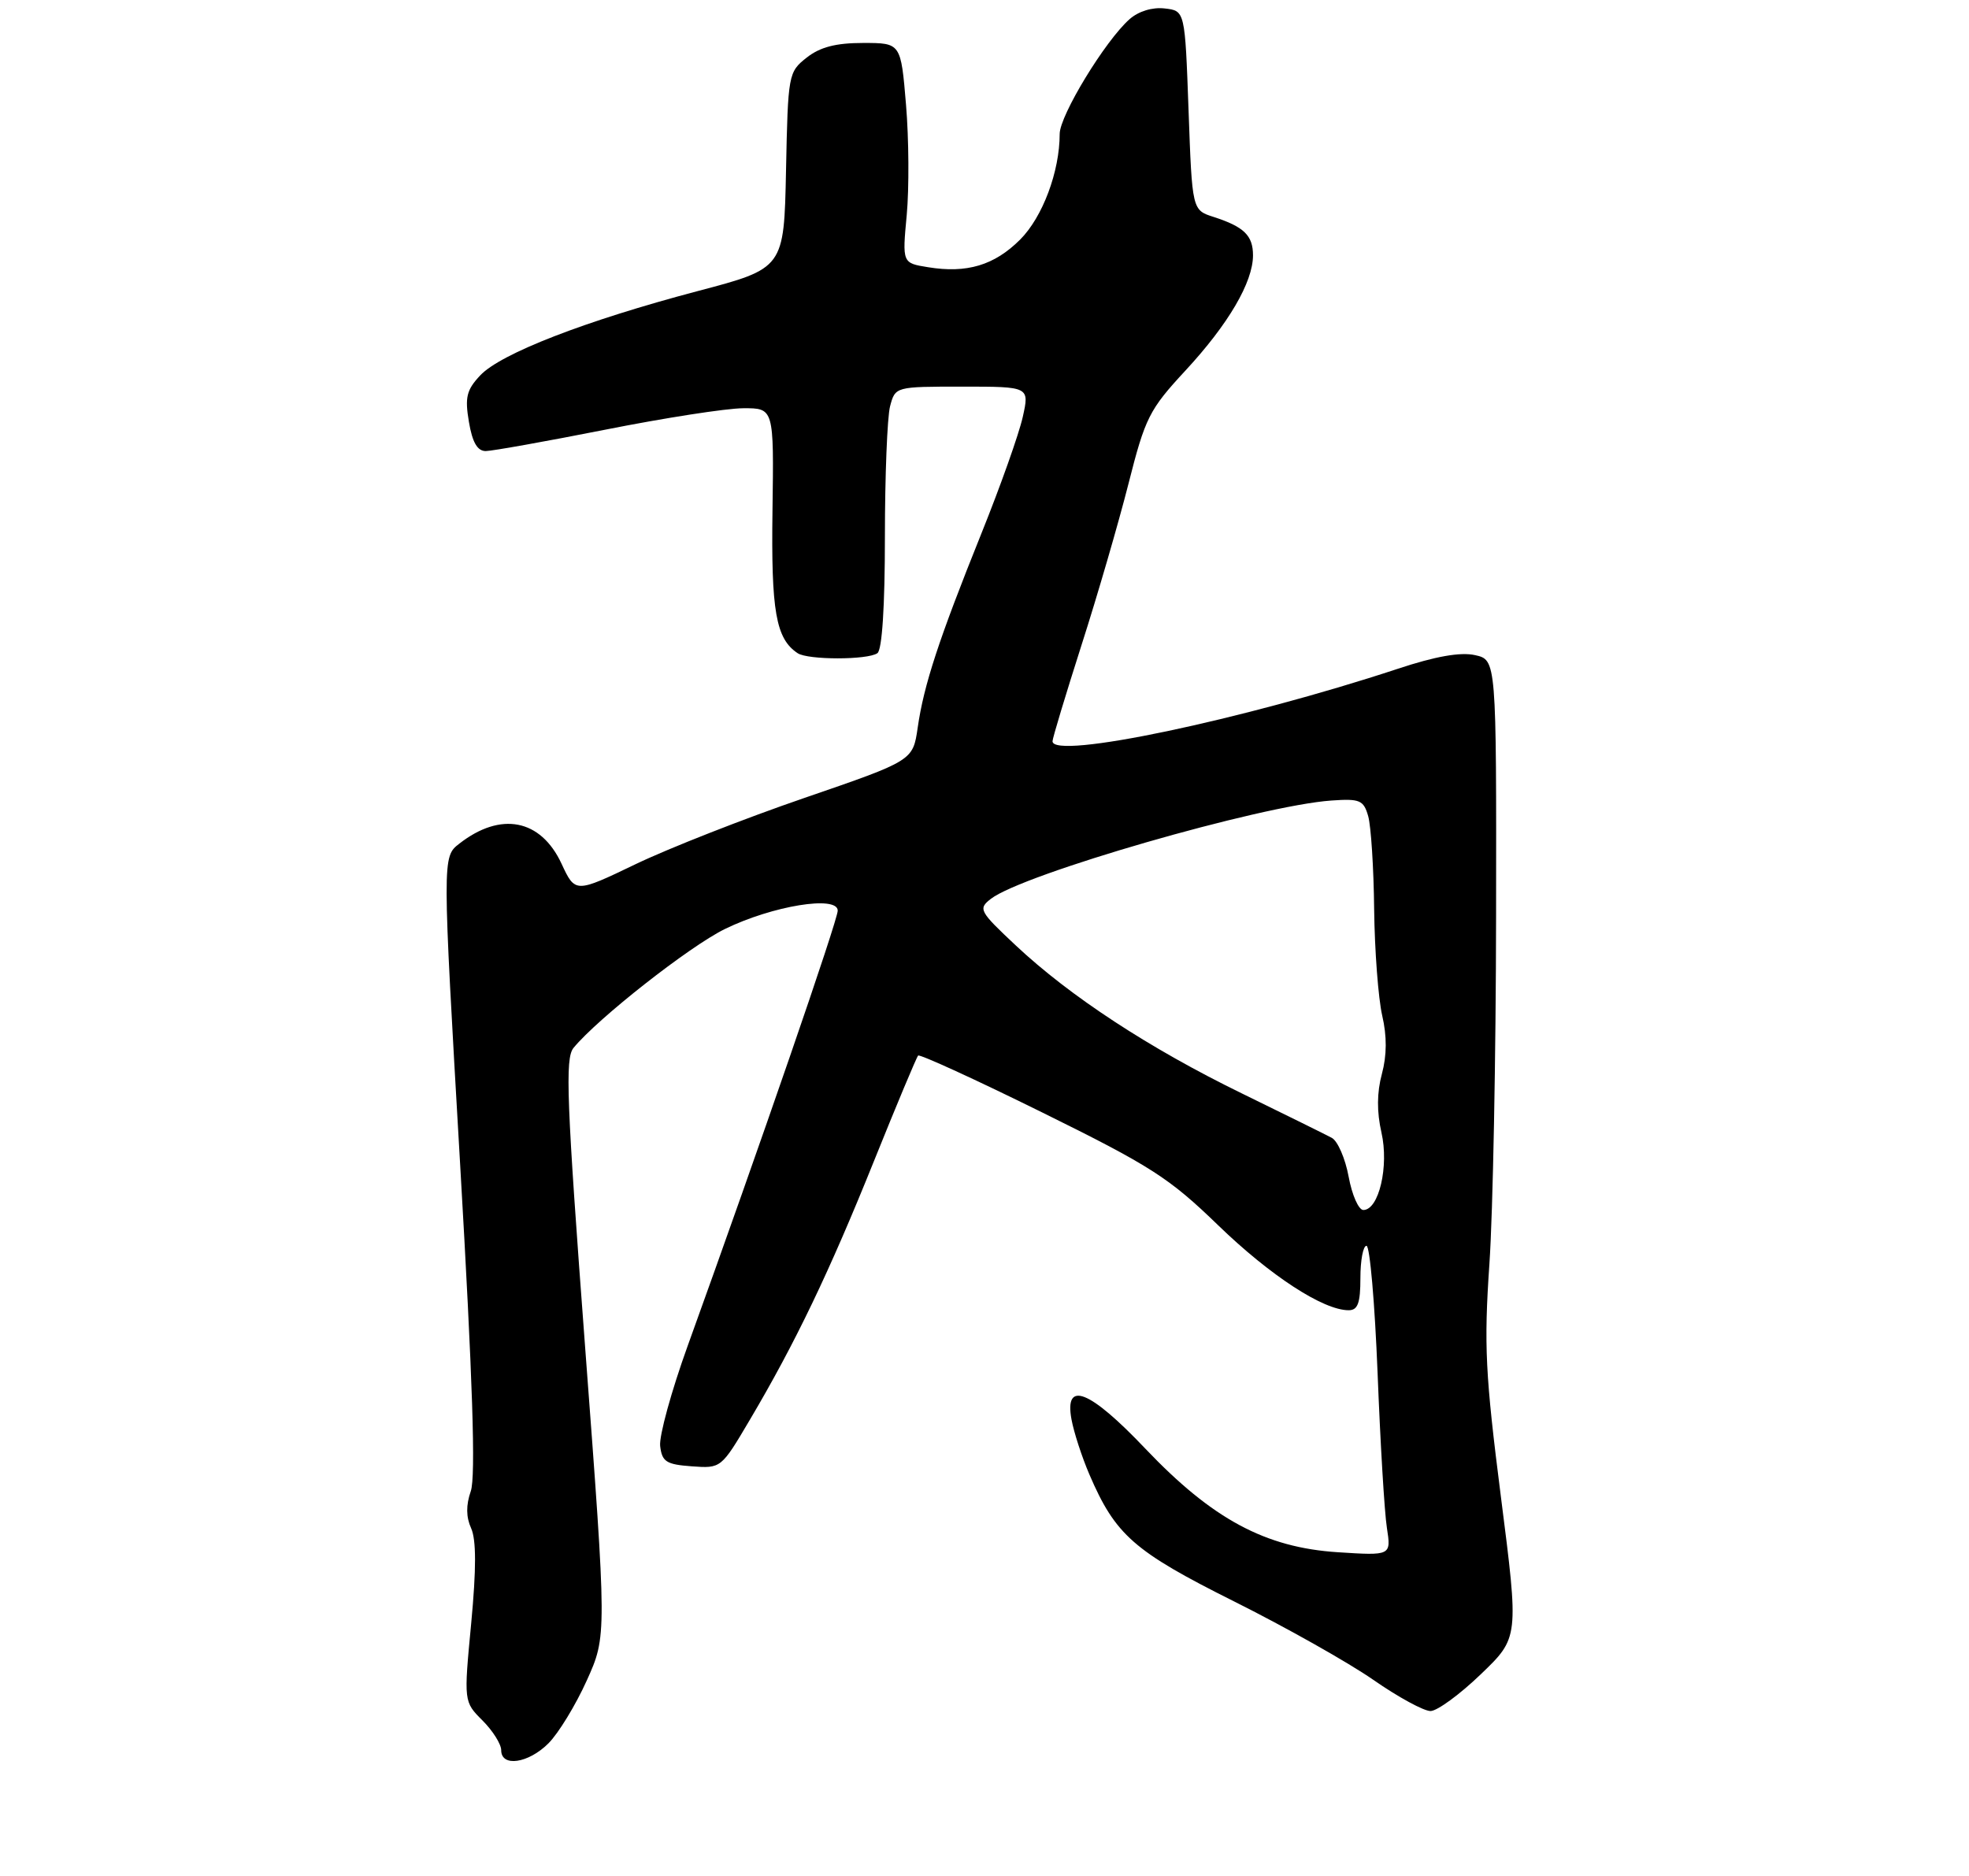 <?xml version="1.0" encoding="UTF-8" standalone="no"?>
<!DOCTYPE svg PUBLIC "-//W3C//DTD SVG 1.1//EN" "http://www.w3.org/Graphics/SVG/1.1/DTD/svg11.dtd" >
<svg xmlns="http://www.w3.org/2000/svg" xmlns:xlink="http://www.w3.org/1999/xlink" version="1.1" viewBox="0 0 275 262">
 <g >
 <path fill="currentColor"
d=" M 76.60 243.49 C 77.99 242.10 80.39 238.17 81.94 234.74 C 84.76 228.50 84.76 228.50 81.73 188.28 C 79.13 153.69 78.90 147.82 80.10 146.36 C 83.48 142.24 96.29 132.18 101.23 129.76 C 107.90 126.50 117.00 125.02 117.00 127.19 C 117.00 128.52 106.10 160.13 96.05 187.96 C 93.77 194.27 92.04 200.57 92.20 201.96 C 92.46 204.16 93.05 204.54 96.61 204.80 C 100.71 205.10 100.72 205.09 104.73 198.30 C 111.05 187.62 115.83 177.66 122.06 162.17 C 125.23 154.29 128.01 147.66 128.23 147.43 C 128.46 147.21 136.26 150.78 145.57 155.38 C 160.73 162.86 163.30 164.51 170.14 171.14 C 177.43 178.19 184.81 183.00 188.36 183.00 C 189.64 183.00 190.00 182.00 190.00 178.50 C 190.00 176.03 190.38 174.00 190.85 174.00 C 191.32 174.00 192.01 181.99 192.40 191.75 C 192.78 201.51 193.36 211.25 193.70 213.39 C 194.30 217.28 194.30 217.28 186.85 216.80 C 176.72 216.15 169.32 212.17 159.99 202.36 C 152.18 194.13 148.63 192.72 149.65 198.25 C 149.98 200.04 151.10 203.50 152.15 205.94 C 155.79 214.41 158.35 216.66 172.32 223.65 C 179.57 227.27 188.33 232.21 191.80 234.62 C 195.26 237.03 198.86 238.99 199.80 238.98 C 200.73 238.97 203.89 236.66 206.82 233.84 C 212.14 228.73 212.14 228.73 209.63 209.11 C 207.44 191.92 207.24 187.90 208.02 176.50 C 208.51 169.35 208.93 147.45 208.95 127.83 C 209.00 92.16 209.00 92.16 206.00 91.50 C 203.97 91.05 200.47 91.67 195.25 93.40 C 173.56 100.56 147.00 106.14 147.00 103.53 C 147.00 103.11 148.82 97.08 151.04 90.13 C 153.27 83.19 156.22 73.03 157.61 67.56 C 159.95 58.32 160.51 57.21 165.58 51.74 C 171.56 45.28 175.00 39.41 175.00 35.66 C 175.00 32.89 173.74 31.67 169.50 30.30 C 166.50 29.34 166.50 29.34 166.00 15.42 C 165.50 1.50 165.50 1.50 162.66 1.18 C 160.95 0.98 159.01 1.57 157.76 2.68 C 154.36 5.68 148.00 16.13 148.00 18.71 C 148.00 23.96 145.62 30.32 142.47 33.47 C 138.88 37.05 135.04 38.21 129.61 37.32 C 126.01 36.74 126.01 36.74 126.64 30.01 C 126.98 26.31 126.94 19.40 126.54 14.64 C 125.82 6.00 125.82 6.00 120.55 6.00 C 116.74 6.00 114.54 6.57 112.66 8.05 C 110.11 10.06 110.05 10.38 109.78 23.79 C 109.50 37.48 109.50 37.48 97.39 40.67 C 81.79 44.79 69.93 49.38 67.07 52.43 C 65.16 54.46 64.91 55.50 65.49 58.92 C 65.97 61.78 66.67 63.00 67.84 63.00 C 68.75 62.99 76.25 61.65 84.50 60.02 C 92.75 58.38 101.43 57.03 103.79 57.02 C 108.09 57.00 108.09 57.00 107.89 71.27 C 107.69 85.37 108.36 89.21 111.40 91.23 C 112.83 92.19 121.19 92.19 122.54 91.23 C 123.20 90.78 123.59 84.64 123.59 75.00 C 123.59 66.47 123.92 58.26 124.31 56.75 C 125.04 54.00 125.04 54.00 134.41 54.00 C 143.79 54.00 143.79 54.00 142.84 58.25 C 142.32 60.59 139.73 67.90 137.07 74.50 C 131.12 89.29 129.02 95.68 128.17 101.63 C 127.50 106.24 127.50 106.24 112.37 111.44 C 104.06 114.29 93.44 118.46 88.79 120.69 C 80.34 124.75 80.34 124.75 78.42 120.62 C 75.52 114.40 69.94 113.31 64.14 117.84 C 61.77 119.68 61.77 119.68 64.26 162.54 C 66.02 192.80 66.46 206.25 65.75 208.28 C 65.07 210.23 65.09 211.89 65.80 213.45 C 66.52 215.05 66.53 219.10 65.81 226.72 C 64.77 237.68 64.77 237.68 67.39 240.30 C 68.82 241.73 70.00 243.60 70.00 244.45 C 70.00 246.85 73.79 246.30 76.60 243.49 Z  M 188.36 164.36 C 187.89 161.80 186.82 159.35 186.00 158.92 C 185.18 158.48 179.53 155.69 173.45 152.72 C 160.53 146.42 149.45 139.16 141.89 132.07 C 136.76 127.26 136.59 126.94 138.39 125.54 C 142.83 122.09 176.06 112.50 185.94 111.81 C 189.93 111.53 190.45 111.75 191.09 114.00 C 191.48 115.38 191.86 121.22 191.92 127.00 C 191.99 132.78 192.50 139.44 193.04 141.82 C 193.72 144.74 193.70 147.39 193.00 150.00 C 192.30 152.59 192.28 155.29 192.94 158.18 C 194.01 162.89 192.58 169.00 190.41 169.00 C 189.75 169.00 188.83 166.91 188.36 164.36 Z "/>
</g>
</svg>